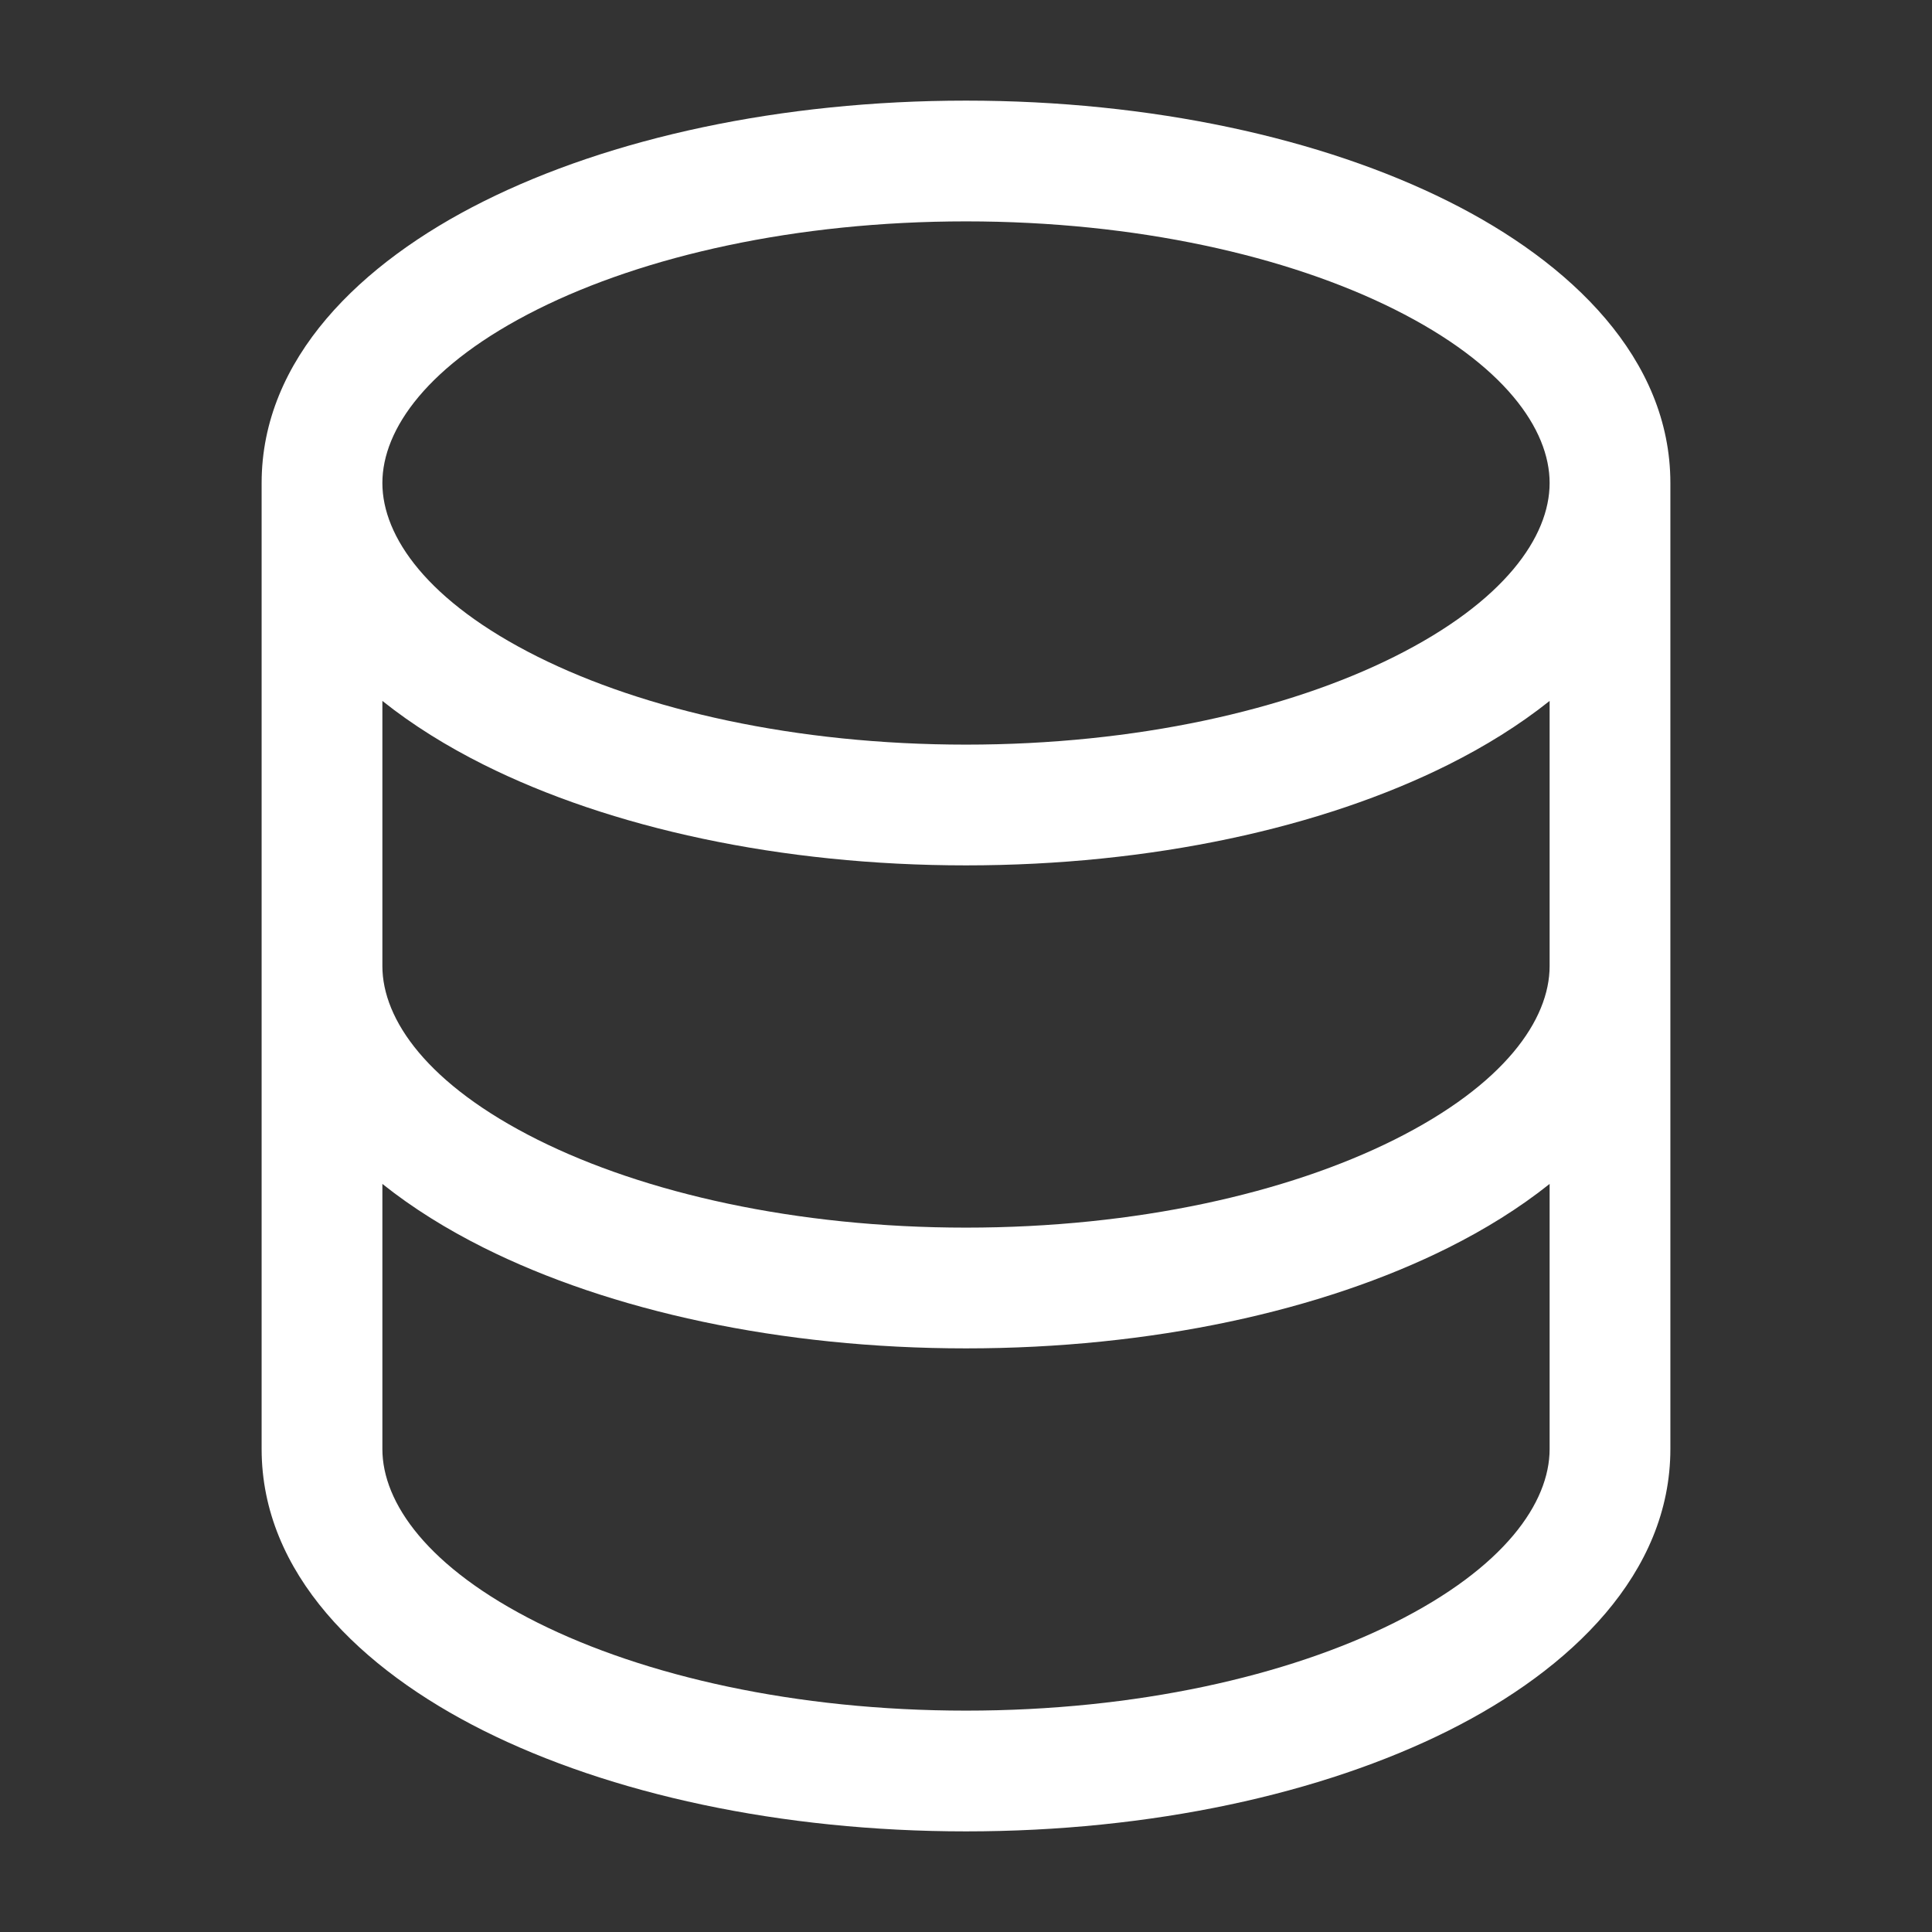<?xml version="1.0" encoding="utf-8"?><!-- Uploaded to: SVG Repo, www.svgrepo.com, Generator: SVG Repo Mixer Tools -->
<svg width="12px" height="12px" viewBox="0 0 24 24" fill="none" xmlns="http://www.w3.org/2000/svg">
<rect x="0" y="0" width="24" height="24" fill="#333333" stroke="none"/>
<path fill-rule="evenodd" clip-rule="evenodd" d="M3.25 6C3.25 4.458 4.48 3.264 6.008 2.501C7.58 1.715 9.7 1.25 12 1.25C14.3 1.25 16.42 1.715 17.992 2.501C19.52 3.264 20.75 4.458 20.75 6V18C20.75 19.542 19.52 20.735 17.992 21.499C16.42 22.285 14.3 22.75 12 22.75C9.7 22.75 7.58 22.285 6.008 21.499C4.48 20.735 3.25 19.542 3.25 18V6ZM4.75 6C4.75 5.333 5.311 4.526 6.679 3.842C8.002 3.181 9.882 2.75 12 2.75C14.118 2.75 15.998 3.181 17.321 3.842C18.689 4.526 19.25 5.333 19.25 6C19.25 6.667 18.689 7.474 17.321 8.158C15.998 8.819 14.118 9.25 12 9.25C9.882 9.25 8.002 8.819 6.679 8.158C5.311 7.474 4.75 6.667 4.75 6ZM4.75 18C4.75 18.667 5.311 19.474 6.679 20.158C8.002 20.819 9.882 21.25 12 21.25C14.118 21.25 15.998 20.819 17.321 20.158C18.689 19.474 19.25 18.667 19.25 18V14.707C18.873 15.008 18.446 15.272 17.992 15.499C16.42 16.285 14.3 16.75 12 16.75C9.7 16.75 7.58 16.285 6.008 15.499C5.554 15.272 5.127 15.008 4.75 14.707V18ZM19.25 8.707V12C19.25 12.667 18.689 13.474 17.321 14.158C15.998 14.819 14.118 15.25 12 15.25C9.882 15.25 8.002 14.819 6.679 14.158C5.311 13.474 4.75 12.667 4.75 12V8.707C5.127 9.008 5.554 9.272 6.008 9.499C7.58 10.285 9.7 10.75 12 10.75C14.3 10.75 16.42 10.285 17.992 9.499C18.446 9.272 18.873 9.008 19.25 8.707Z" fill="#ffffff"/>
</svg>